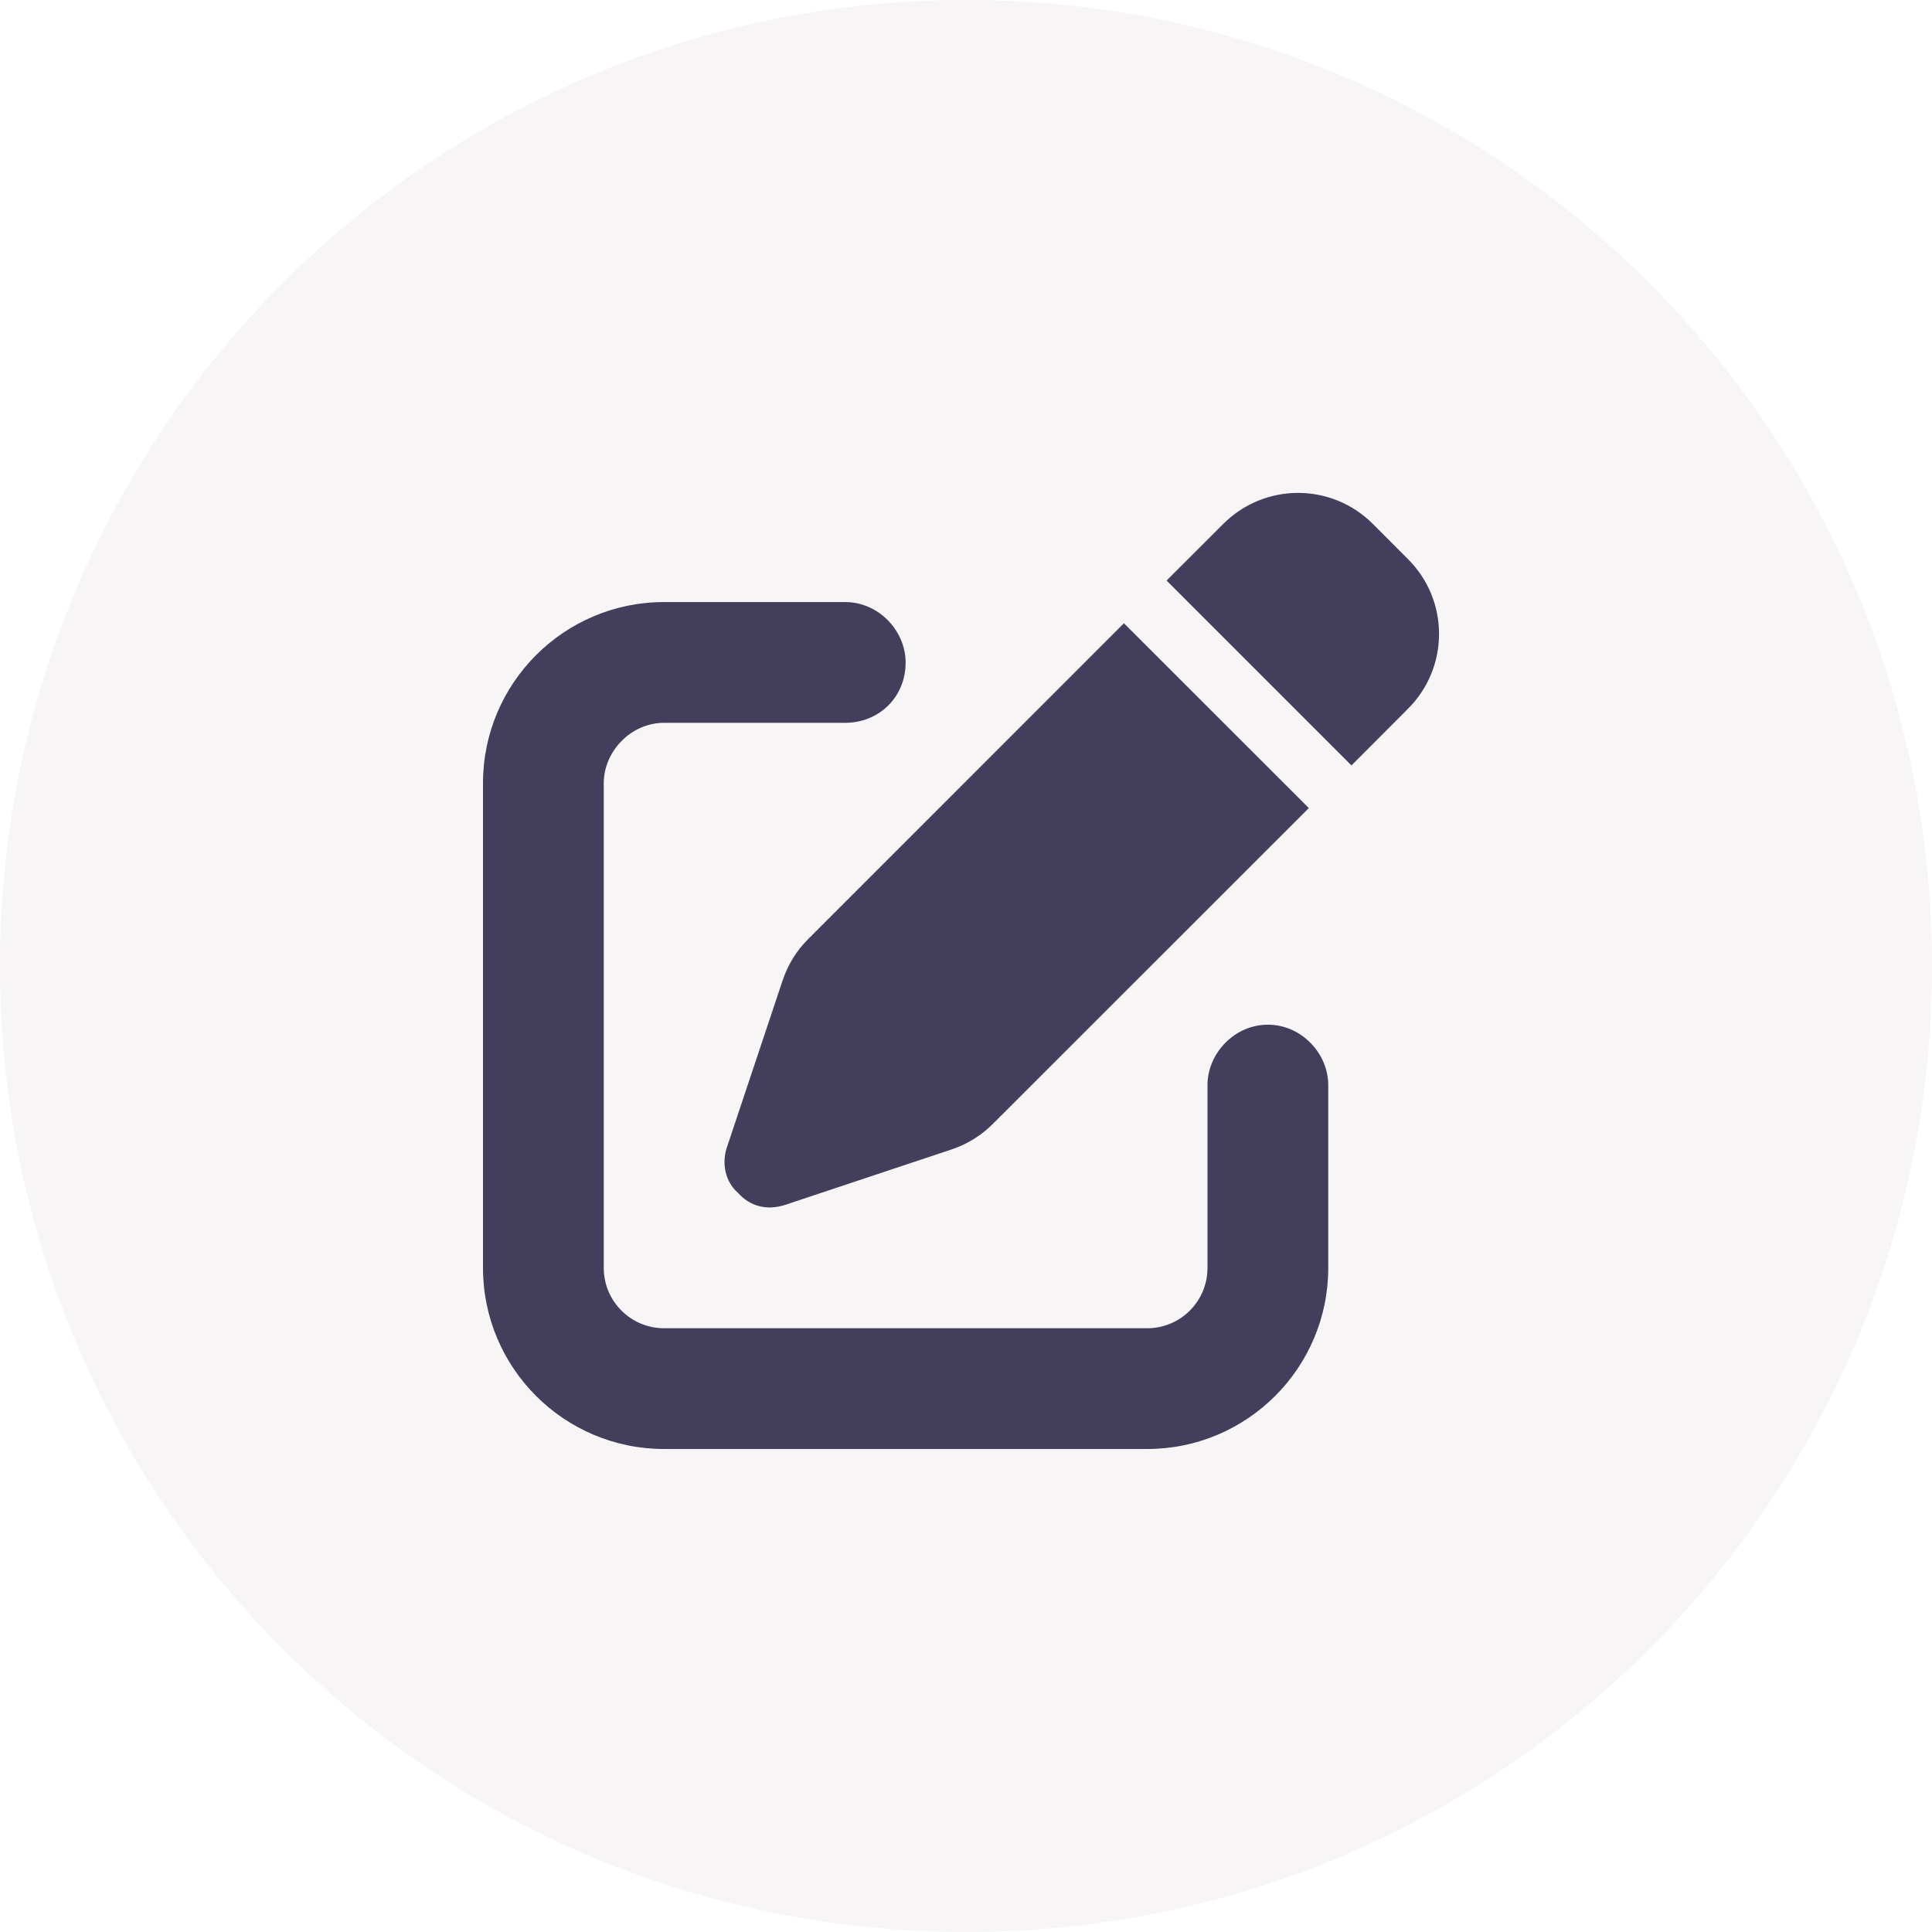 <svg width="32" height="32" viewBox="0 0 32 32" fill="none" xmlns="http://www.w3.org/2000/svg">
<path d="M32 16C32 24.837 24.837 32 16 32C7.163 32 0 24.837 0 16C0 7.163 7.163 0 16 0C24.837 0 32 7.163 32 16Z" fill="#AB999B" fill-opacity="0.1"/>
<g clip-path="url(#clip0_11_1896)">
<path d="M23.322 9.262C24.006 9.946 24.006 11.054 23.322 11.738L22.384 12.678L19.322 9.616L20.262 8.677C20.947 7.993 22.053 7.993 22.738 8.677L23.322 9.262ZM13.387 15.553L18.616 10.323L21.678 13.384L16.447 18.613C16.256 18.806 16.022 18.95 15.762 19.038L12.988 19.962C12.691 20.05 12.422 19.981 12.219 19.753C12.019 19.578 11.95 19.281 12.037 19.012L12.963 16.238C13.05 15.978 13.194 15.744 13.387 15.553ZM14 9.972C14.553 9.972 15 10.448 15 10.972C15 11.553 14.553 11.972 14 11.972H11C10.448 11.972 10 12.447 10 12.972V21C10 21.553 10.448 22 11 22H19C19.553 22 20 21.553 20 21V17.972C20 17.447 20.447 16.972 21 16.972C21.553 16.972 22 17.447 22 17.972V21C22 22.656 20.656 24 19 24H11C9.343 24 8 22.656 8 21V12.972C8 11.316 9.343 9.972 11 9.972H14Z" fill="#433E5C"/>
</g>
<defs>
<clipPath id="clip0_11_1896">
<rect width="16" height="16" fill="white" transform="translate(8 8)"/>
</clipPath>
</defs>
</svg>
